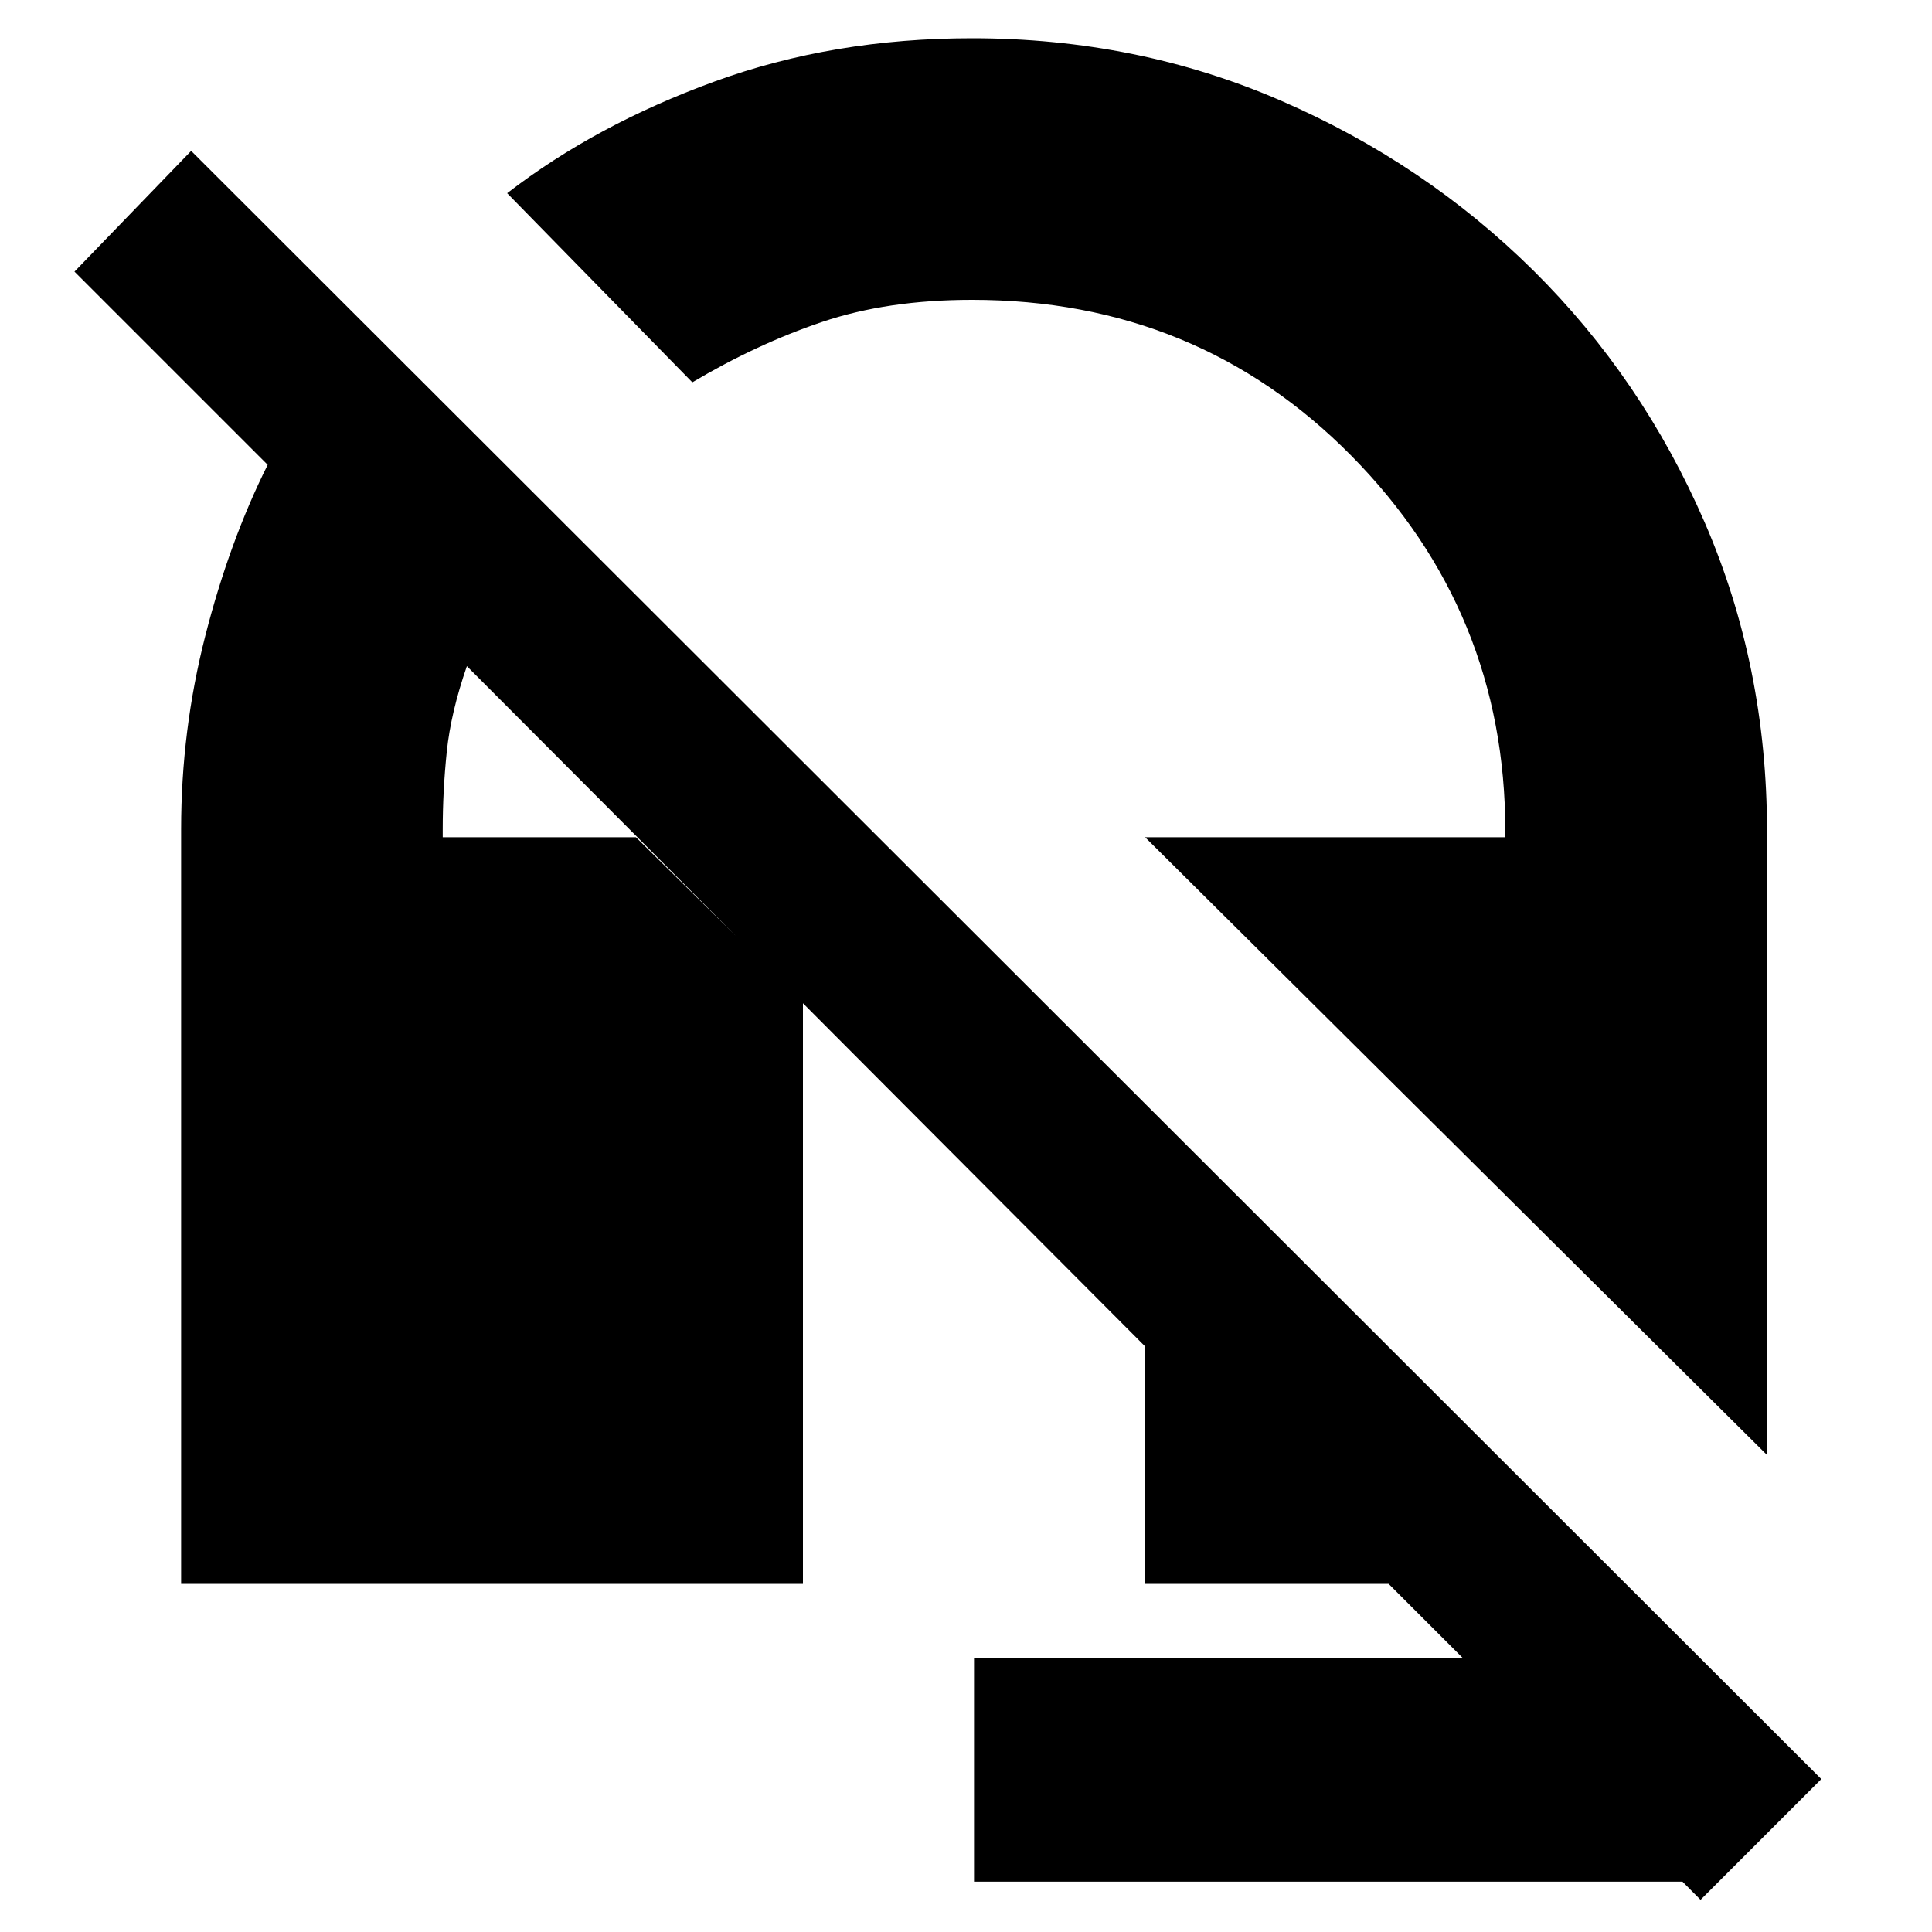 <svg xmlns="http://www.w3.org/2000/svg" height="20" width="20"><path d="M18.292 15.062 11.854 8.667H15.583V8.604Q15.583 6.333 13.99 4.719Q12.396 3.104 10.062 3.104Q9.188 3.104 8.51 3.333Q7.833 3.562 7.167 3.958L5.25 2Q6.167 1.292 7.396 0.844Q8.625 0.396 10.062 0.396Q11.771 0.396 13.26 1.042Q14.75 1.688 15.875 2.802Q17 3.917 17.646 5.406Q18.292 6.896 18.292 8.604ZM17.604 19.667 17.417 19.479H10.083V17.167H15.146L14.375 16.396H11.854V13.938L4.833 6.896Q4.667 7.375 4.625 7.781Q4.583 8.188 4.583 8.583V8.667H6.583L8.312 10.375V16.396H1.875V8.583Q1.875 7.562 2.125 6.583Q2.375 5.604 2.771 4.812L0.771 2.812L1.979 1.562L18.854 18.417Z"/></svg>